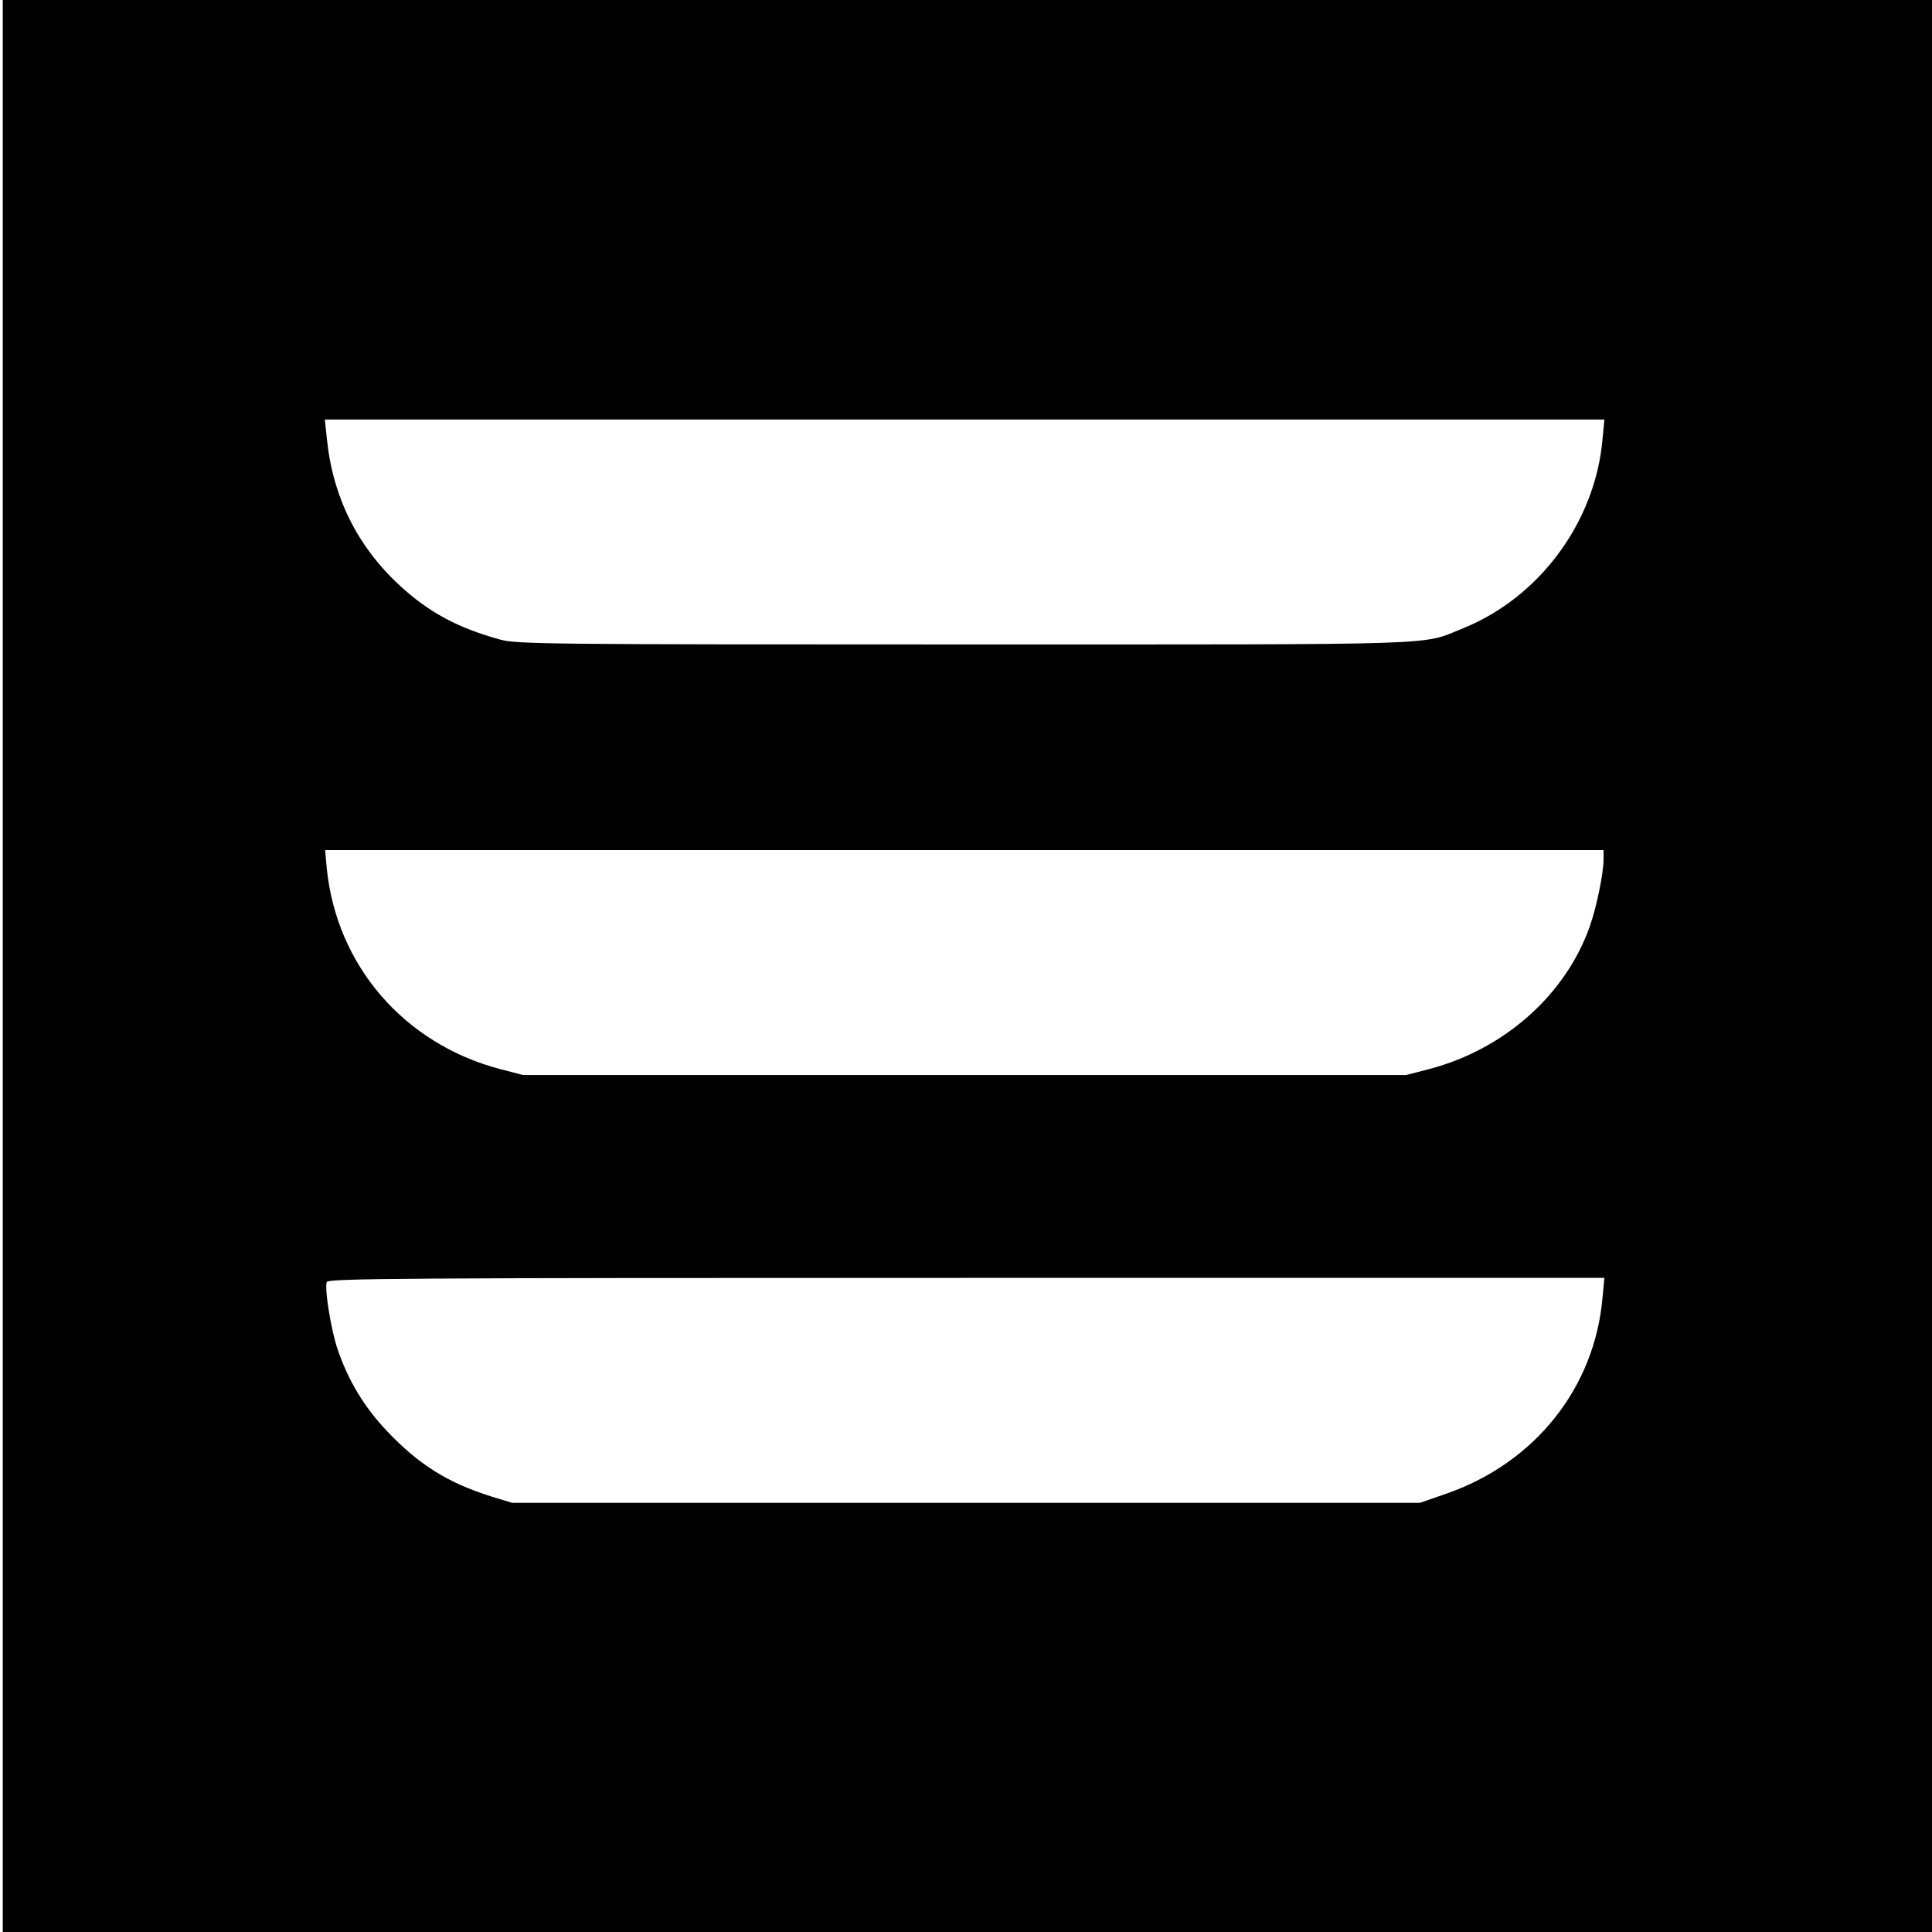 <?xml version="1.0" standalone="no"?>
<!DOCTYPE svg PUBLIC "-//W3C//DTD SVG 20010904//EN"
 "http://www.w3.org/TR/2001/REC-SVG-20010904/DTD/svg10.dtd">
<svg version="1.0" xmlns="http://www.w3.org/2000/svg"
 width="700pt" height="700pt" viewBox="0 0 700 700"
 preserveAspectRatio="xMidYMid meet">
<g transform="translate(0,700) scale(0.1,-0.1)"
fill="#000000" stroke="none">
<path d="M10 3500 l0 -3500 3495 0 3495 0 0 3500 0 3500 -3495 0 -3495 0 0
-3500z m5796 1906 c-27 -298 -228 -570 -504 -682 -158 -63 -24 -59 -1807 -59
-1516 0 -1624 1 -1684 18 -152 42 -257 98 -363 196 -154 142 -243 322 -264
534 l-7 67 2318 0 2318 0 -7 -74z m4 -1520 c0 -49 -25 -171 -49 -240 -87 -249
-309 -447 -581 -519 l-85 -22 -1600 0 -1600 0 -85 22 c-346 92 -590 374 -626
726 l-6 67 2316 0 2316 0 0 -34z m-4 -1590 c-29 -326 -246 -597 -566 -708
l-95 -33 -1645 0 -1645 0 -75 23 c-159 50 -263 116 -377 236 -84 88 -143 187
-181 301 -23 69 -47 218 -38 240 5 13 261 15 2317 15 l2312 0 -7 -74z"/>
</g>
</svg>

